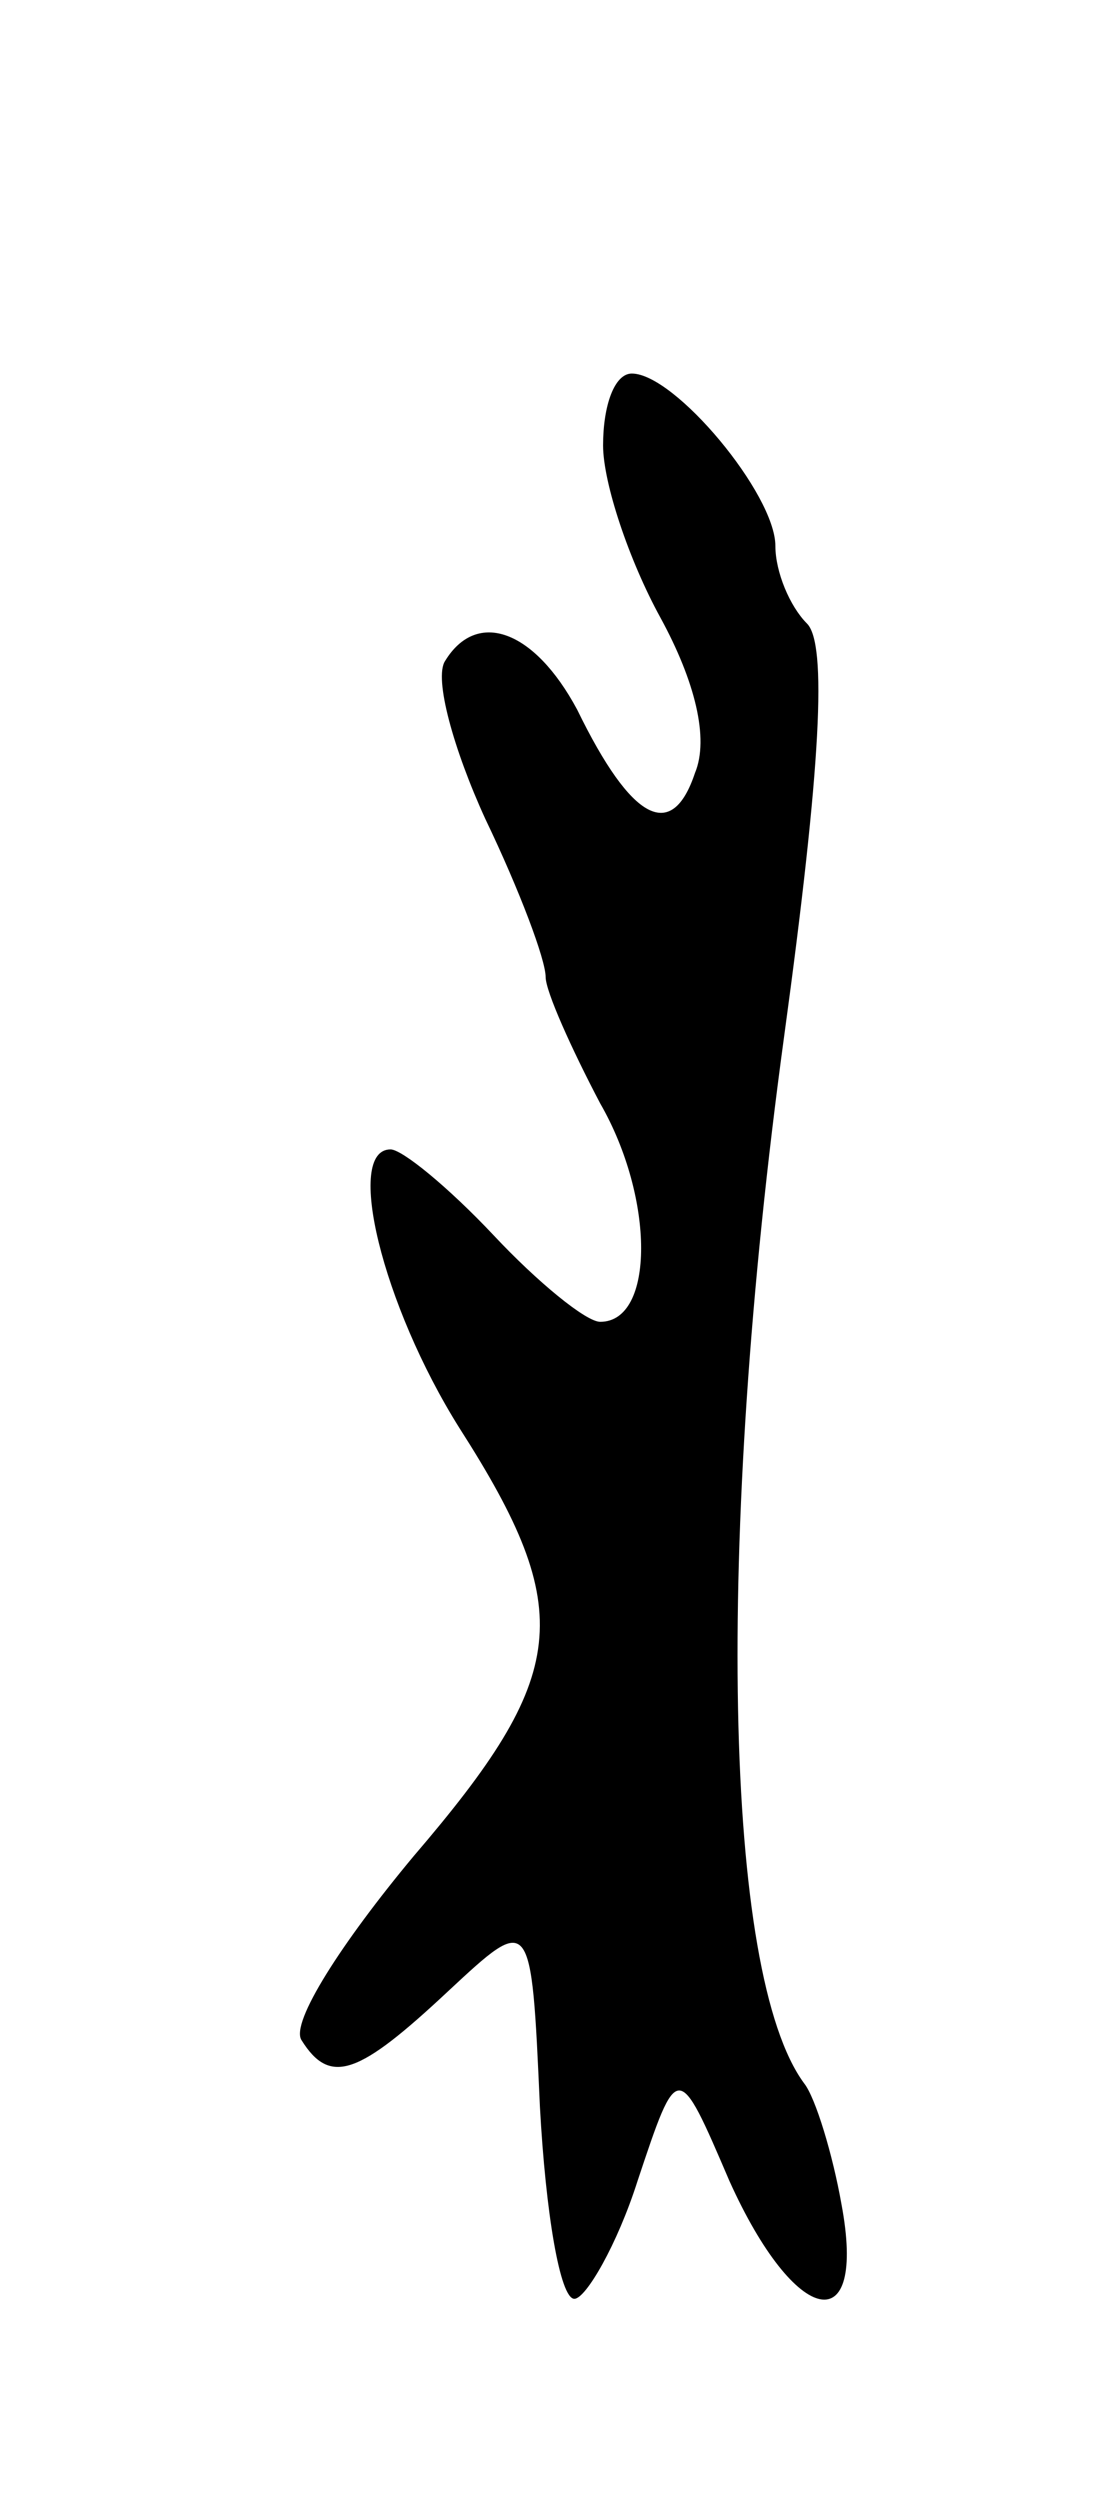 <svg version="1.0" xmlns="http://www.w3.org/2000/svg"
 width="39pt" height="87pt" viewBox="0 0 39 87"
 preserveAspectRatio="xMidYMid meet">
<g transform="translate(0,87) scale(0.1,-0.1)"
fill="#000000" stroke="none">
<path d="M210 715 c0 -13 9 -40 20 -60 12 -22 17 -42 12 -54 -8 -24 -22 -17
-41 22 -15 28 -35 35 -46 17 -4 -6 3 -31 14 -55 12 -25 21 -49 21 -55 0 -5 9
-25 19 -44 19 -33 19 -76 0 -76 -5 0 -22 14 -37 30 -16 17 -32 30 -36 30 -16
0 -3 -54 24 -97 41 -64 38 -86 -16 -149 -25 -30 -43 -58 -39 -64 10 -16 20
-12 51 17 29 27 29 27 32 -40 2 -37 7 -67 12 -67 4 0 15 19 22 41 14 42 14 42
32 0 23 -51 48 -56 39 -8 -3 17 -9 37 -13 42 -28 38 -31 188 -7 364 13 95 15
137 8 144 -6 6 -11 18 -11 27 0 18 -35 60 -50 60 -6 0 -10 -11 -10 -25z"/>
</g>
</svg>
